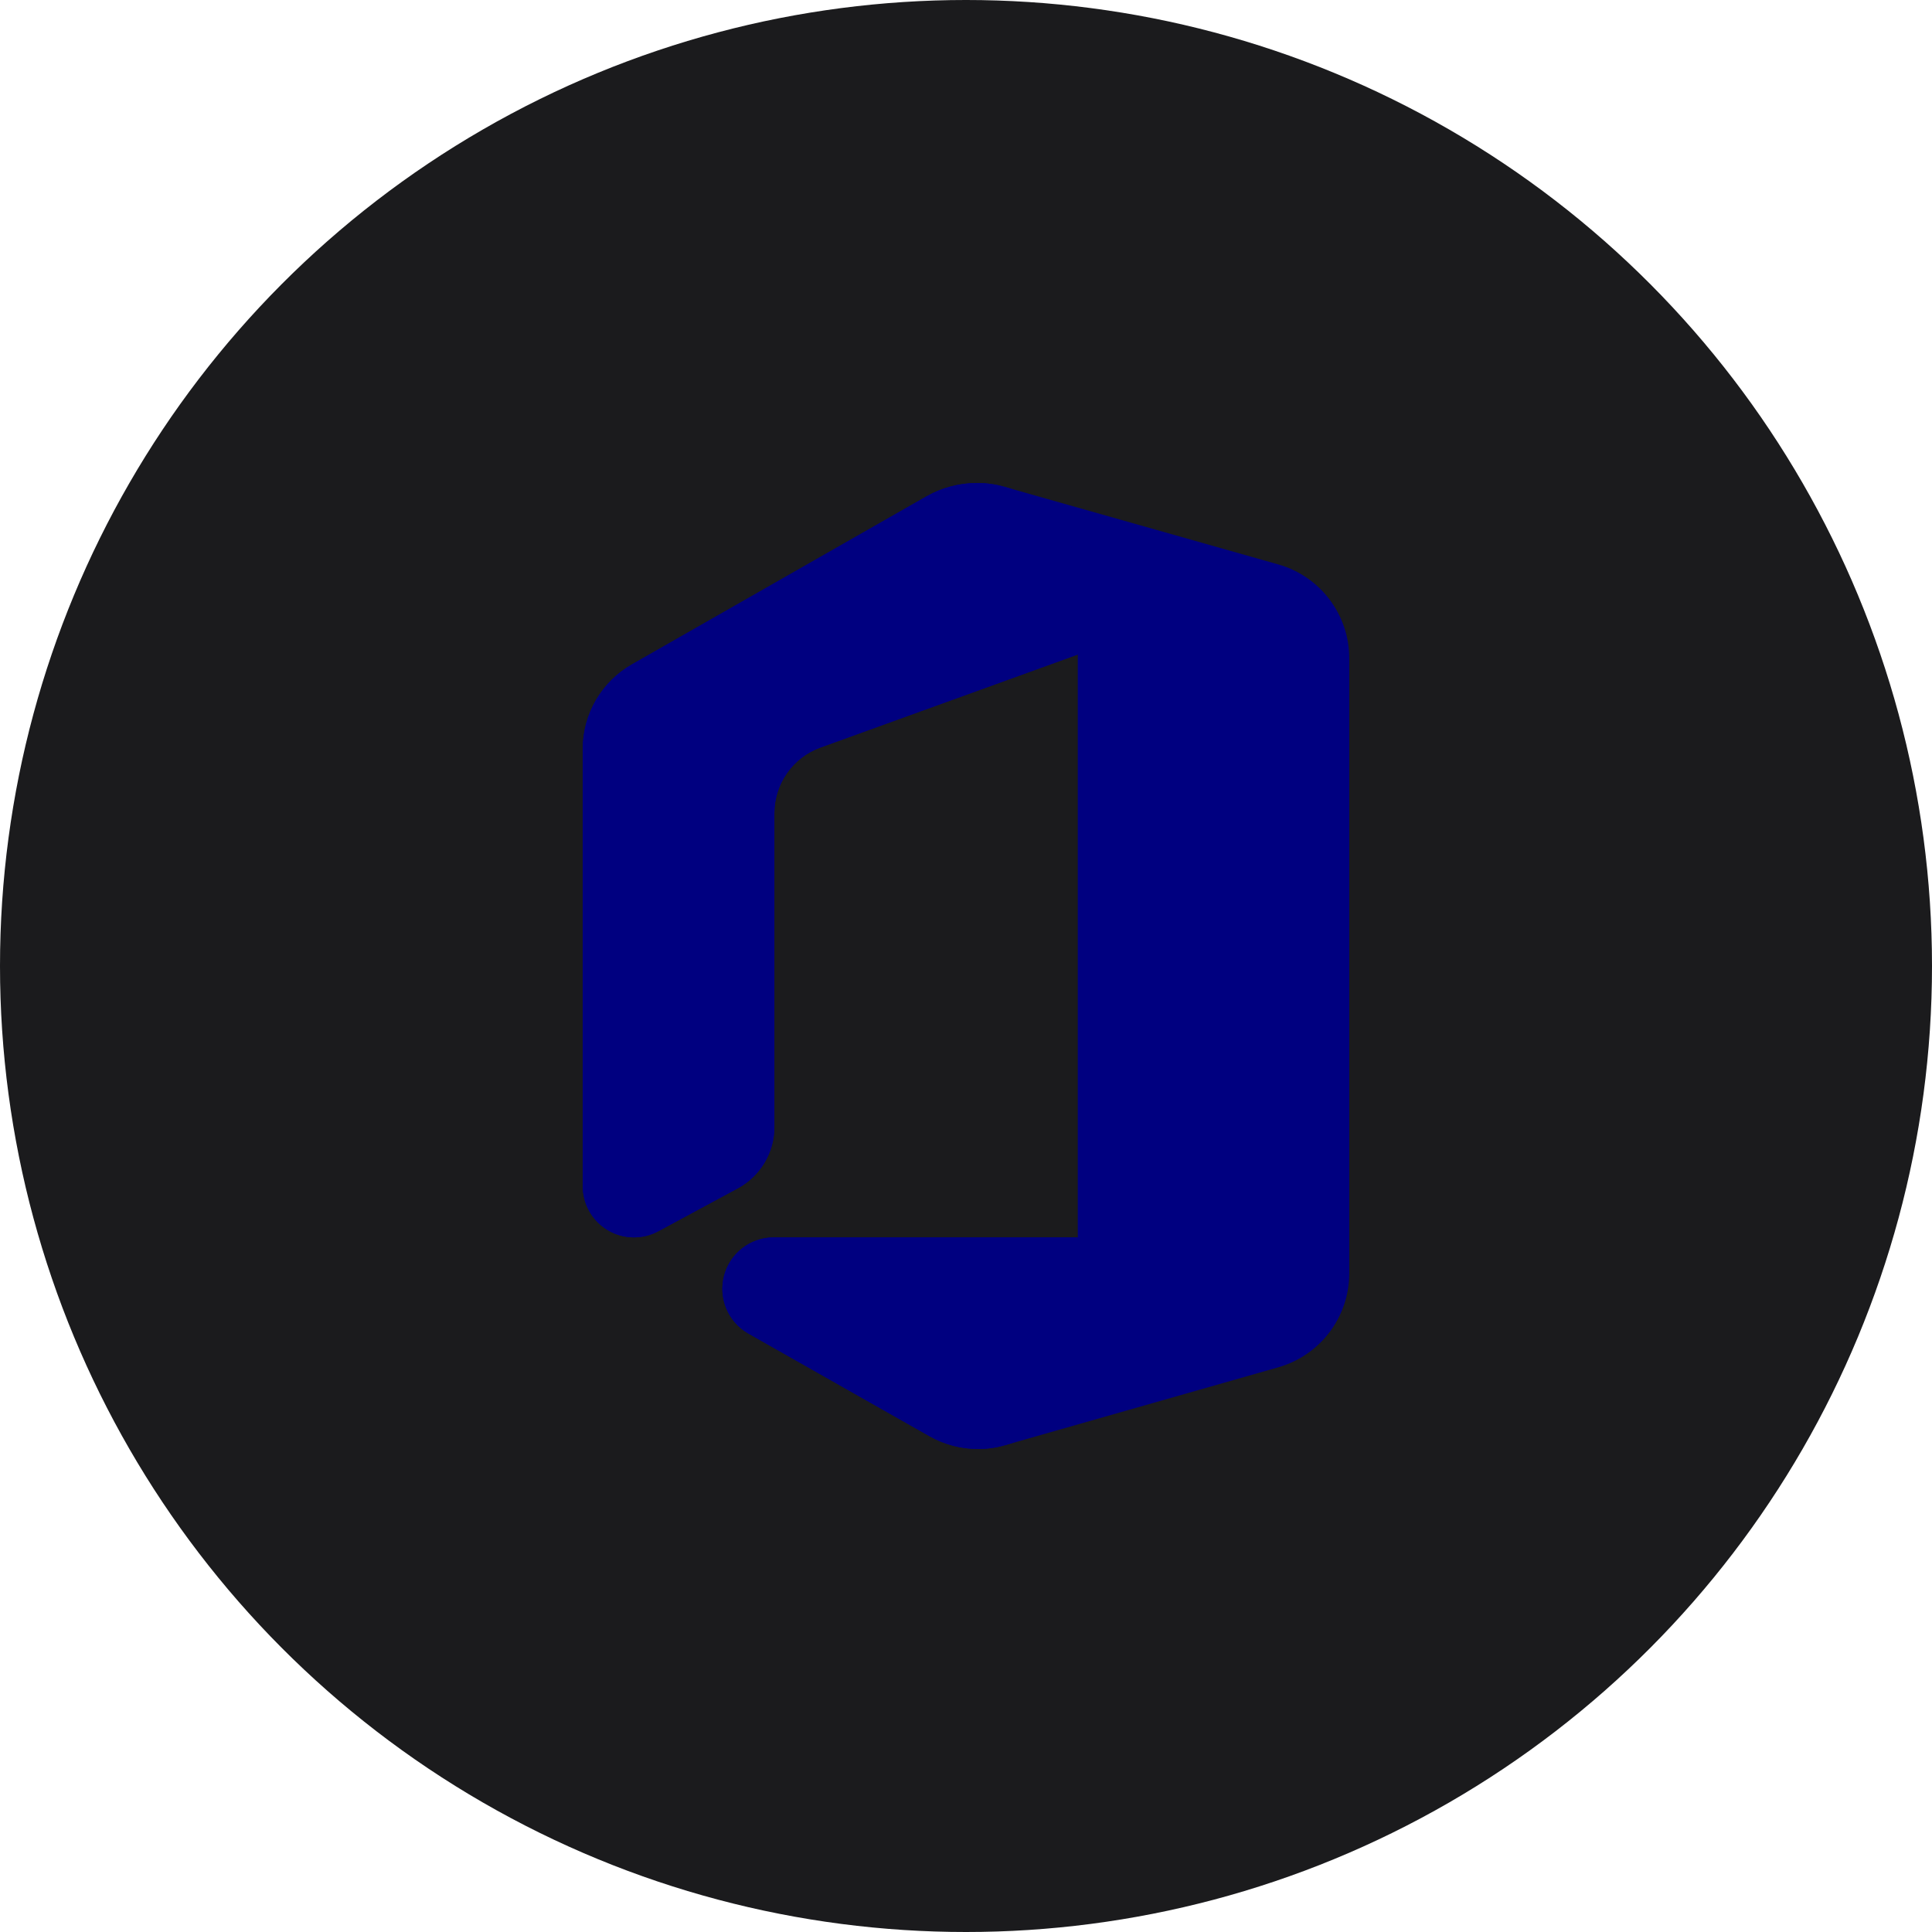 <?xml version="1.0" encoding="UTF-8" standalone="no"?><!-- Generator: Gravit.io --><svg xmlns="http://www.w3.org/2000/svg" xmlns:xlink="http://www.w3.org/1999/xlink" style="isolation:isolate" viewBox="0 0 512 512" width="512pt" height="512pt"><defs><clipPath id="_clipPath_amoABuciHazKe6yqdeGDXQVwpp3bzyqm"><rect width="512" height="512"/></clipPath></defs><g clip-path="url(#_clipPath_amoABuciHazKe6yqdeGDXQVwpp3bzyqm)"><circle vector-effect="non-scaling-stroke" cx="256" cy="256" r="256" fill="rgb(27,27,29)" /><g><path d=" M 266.199 129.016 L 285.625 173.453 L 285.625 327.925 L 266.496 382.942 L 338.822 362.332 C 349.905 359.147 357.548 349.02 357.57 337.489 L 357.57 174.469 C 357.575 162.905 349.903 152.744 338.78 149.584 L 266.199 129.016 Z " fill="rgb(0,0,128)"/><path d=" M 174.49 326.274 L 195.65 314.847 C 201.561 311.599 205.229 305.384 205.215 298.639 L 205.215 215.478 C 205.223 207.719 210.073 200.789 217.361 198.126 L 285.625 173.453 L 285.625 154.705 C 285.608 142.766 277.682 132.284 266.199 129.016 C 263.819 128.332 261.354 127.99 258.878 128 C 254.22 128.011 249.644 129.221 245.589 131.513 L 167.464 176.077 C 159.406 180.669 154.43 189.232 154.43 198.507 L 154.43 314.297 C 154.418 319.092 156.934 323.538 161.05 325.996 C 165.167 328.454 170.275 328.559 174.49 326.274 L 174.49 326.274 Z " fill="rgb(0,0,128)"/><path d=" M 174.49 326.274 L 195.65 314.847 C 201.561 311.599 205.229 305.384 205.215 298.639 L 205.215 215.478 C 205.223 207.719 210.073 200.789 217.361 198.126 L 285.625 173.453 L 285.625 154.705 C 285.608 142.766 277.682 132.284 266.199 129.016 C 263.819 128.332 261.354 127.99 258.878 128 C 254.22 128.011 249.644 129.221 245.589 131.513 L 167.464 176.077 C 159.406 180.669 154.43 189.232 154.43 198.507 L 154.43 314.297 C 154.418 319.092 156.934 323.538 161.05 325.996 C 165.167 328.454 170.275 328.559 174.49 326.274 L 174.49 326.274 Z " fill="rgb(0,0,128)"/><path d=" M 285.625 327.925 L 204.919 327.925 C 198.791 327.99 193.461 332.137 191.892 338.06 C 190.322 343.984 192.899 350.226 198.19 353.317 L 246.266 380.572 C 250.226 382.823 254.704 384.004 259.259 384 C 261.709 383.998 264.147 383.642 266.496 382.942 C 277.84 379.719 285.657 369.343 285.625 357.549 L 285.625 327.925 Z " fill="rgb(0,0,128)"/><path d=" M 285.625 327.925 L 204.919 327.925 C 198.791 327.99 193.461 332.137 191.892 338.06 C 190.322 343.984 192.899 350.226 198.19 353.317 L 246.266 380.572 C 250.226 382.823 254.704 384.004 259.259 384 C 261.709 383.998 264.147 383.642 266.496 382.942 C 277.84 379.719 285.657 369.343 285.625 357.549 L 285.625 327.925 Z " fill="rgb(0,0,128)"/></g></g></svg>